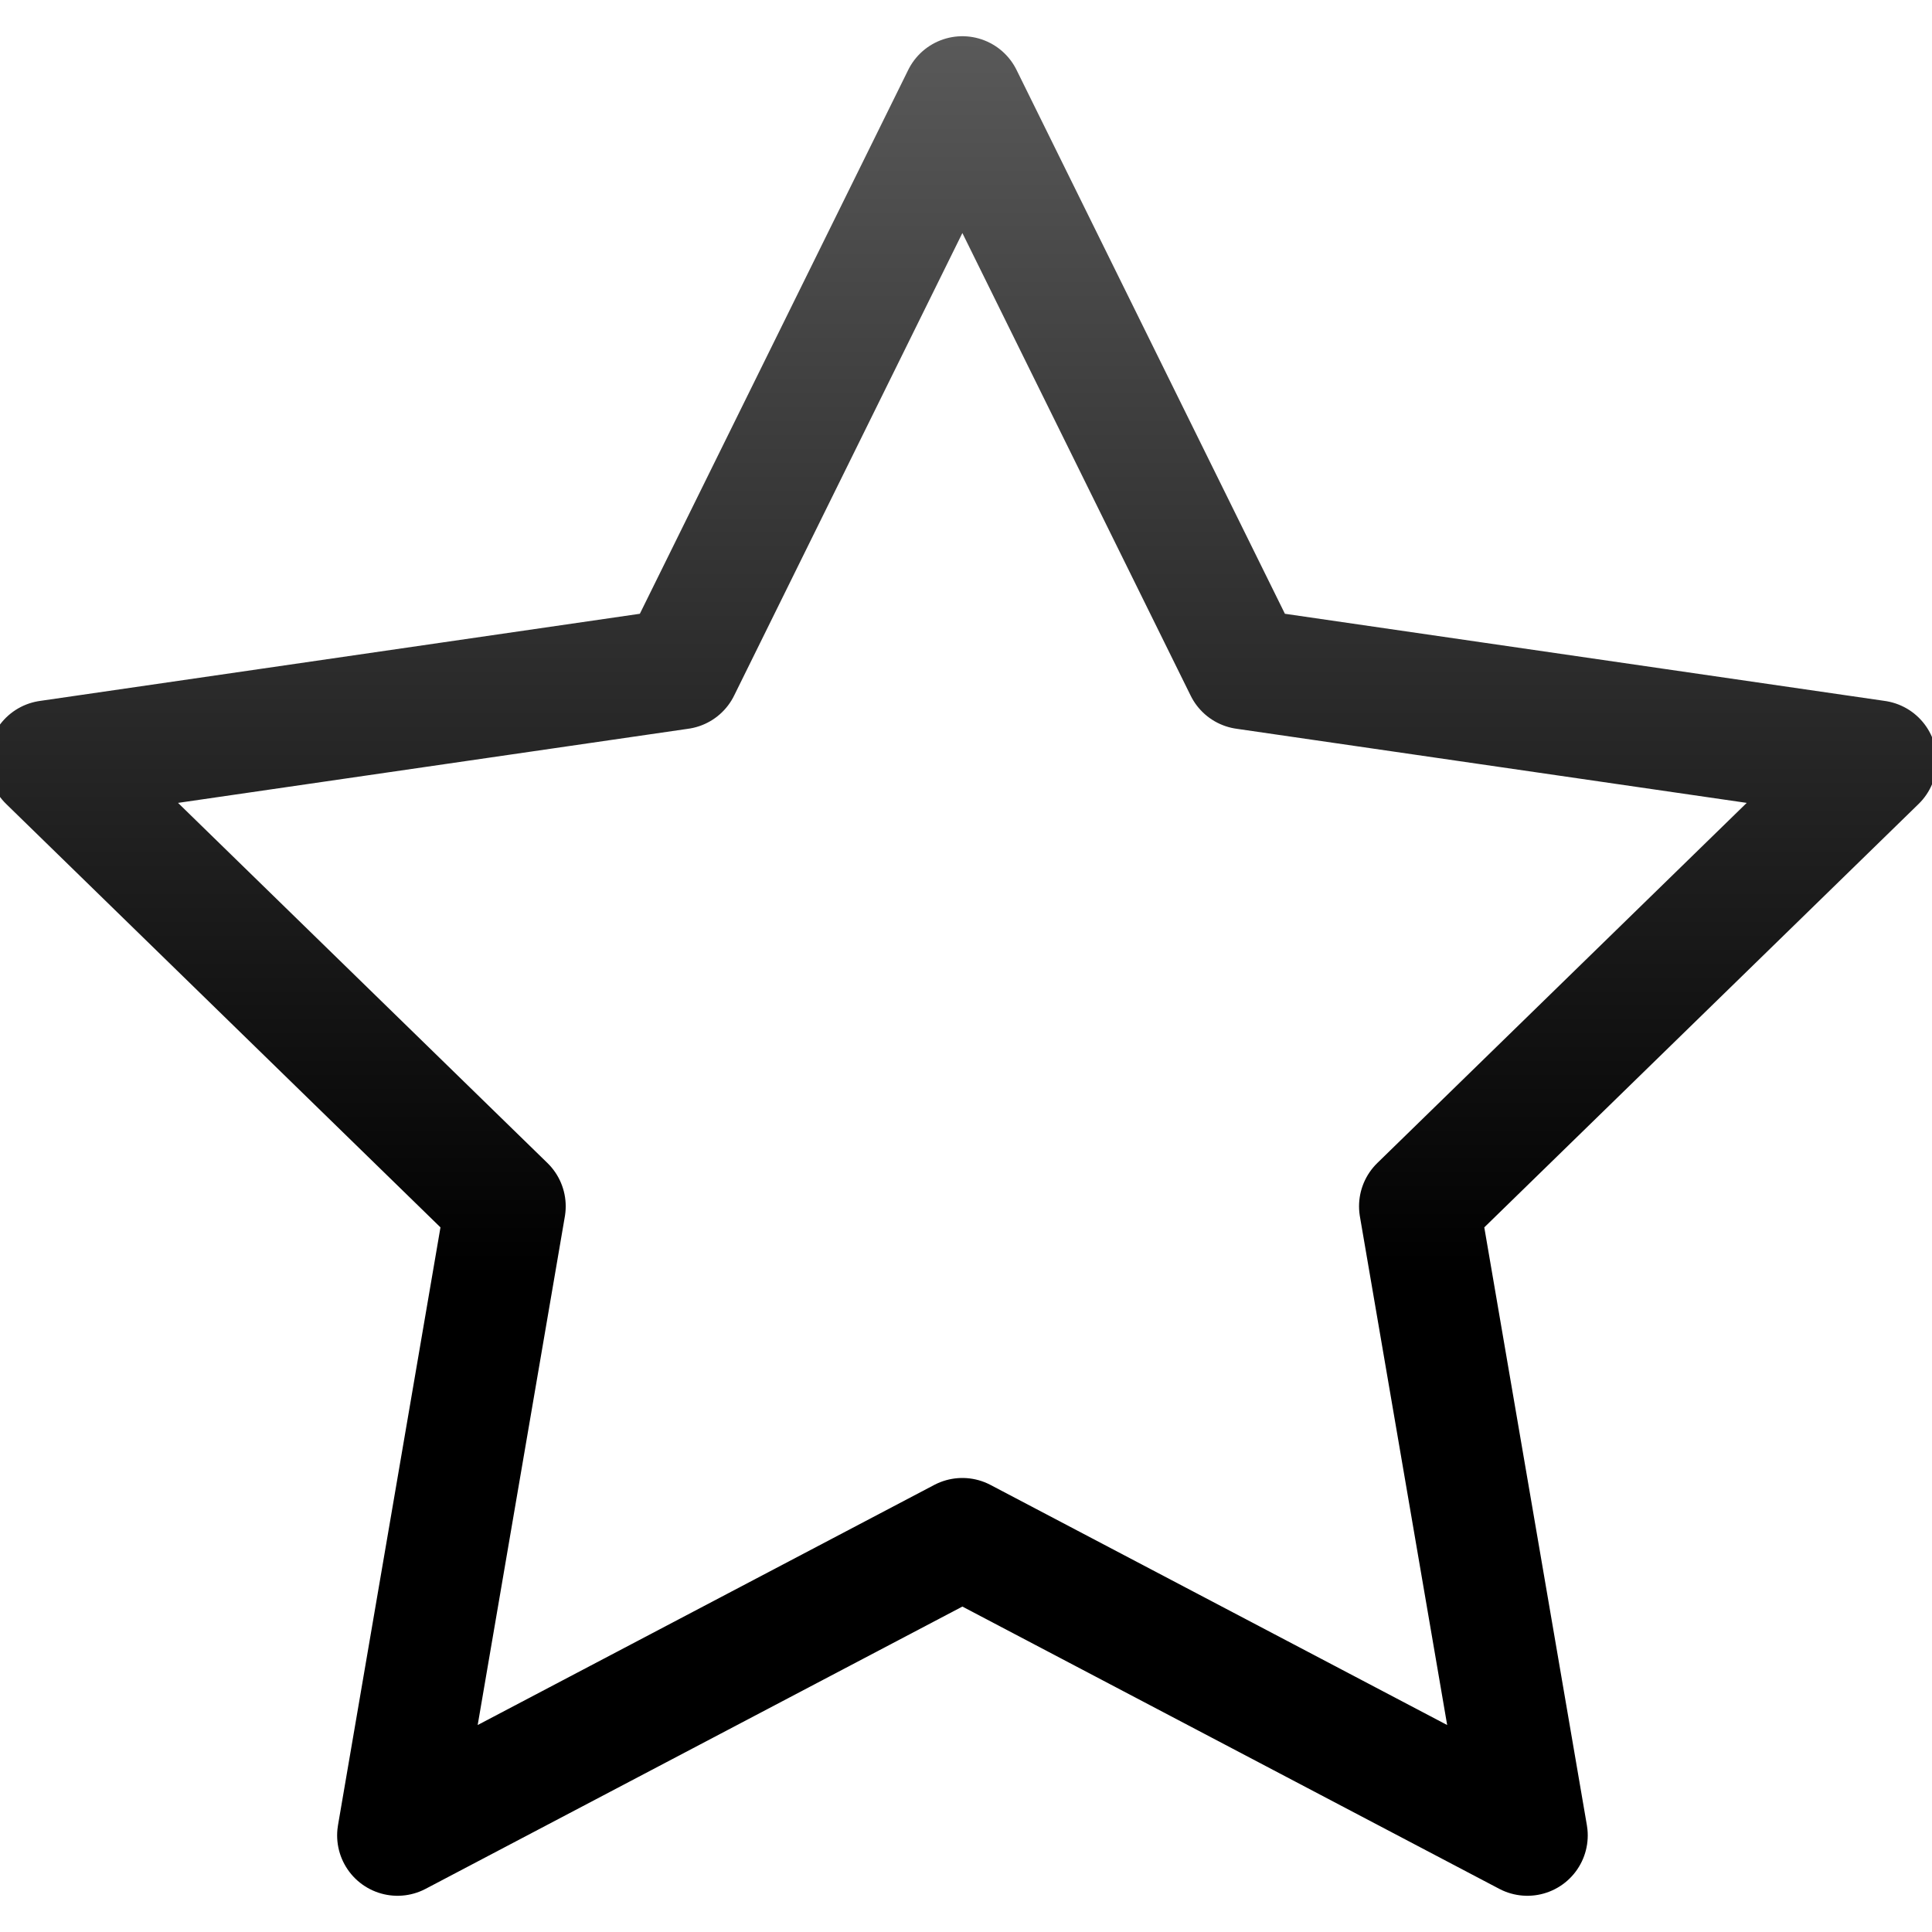 <svg width="16" height="16" viewBox="0 0 16 16" fill="none" xmlns="http://www.w3.org/2000/svg">
<g clip-path="url(#clip0_1282_7195)">
<path d="M7.97 0.8L10.309 5.54L15.54 6.3L11.755 9.99L12.649 15.2L7.97 12.74L3.292 15.2L4.185 9.99L0.4 6.3L5.631 5.54L7.97 0.8Z" stroke="url(#paint0_linear_1282_7195)" stroke-linecap="round" stroke-linejoin="round"/>
</g>
<defs>
<linearGradient id="paint0_linear_1282_7195" x1="8.001" y1="-1.165" x2="8.001" y2="18.135" gradientUnits="userSpaceOnUse">
<stop stop-color="currentColor" stop-opacity="0.6"/>
<stop offset="0.608" stop-color="currentColor"/>
</linearGradient>
<clipPath id="clip0_1282_7195">
<rect width="16" height="16" fill="white"/>
</clipPath>
</defs>
</svg>
